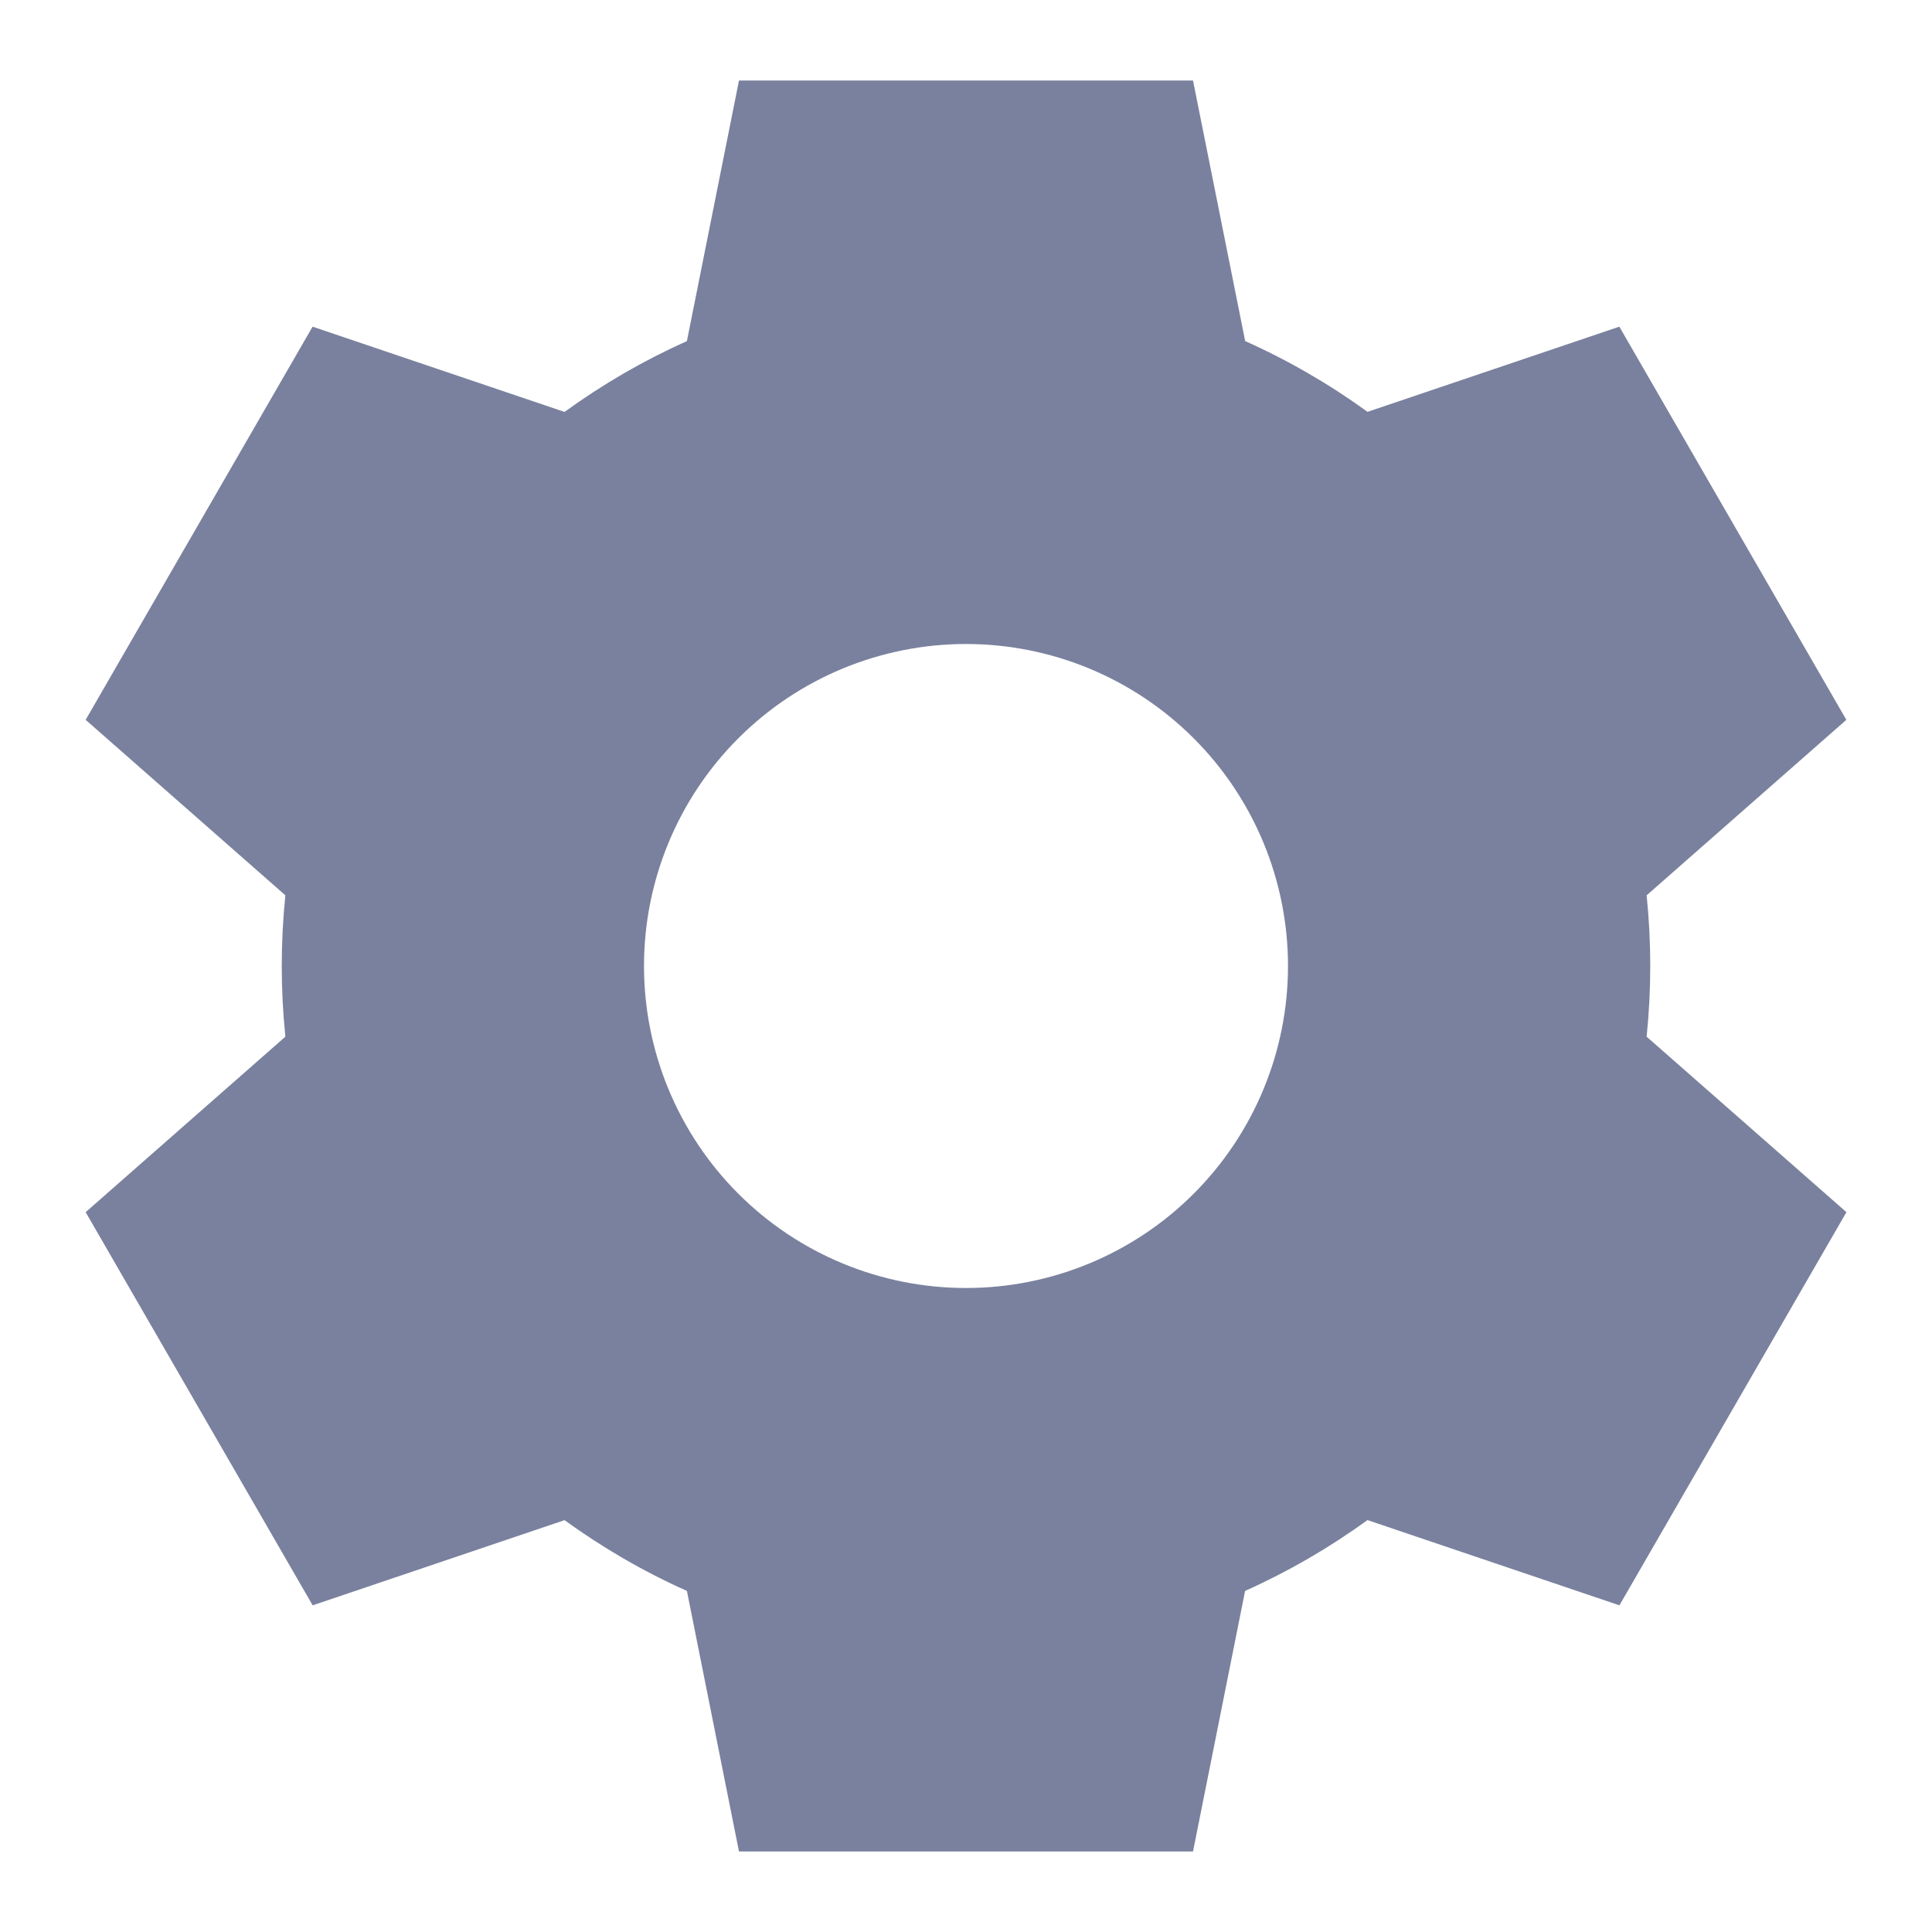 <svg width="48" height="48" viewBox="0 0 48 48" fill="none" xmlns="http://www.w3.org/2000/svg">
<path d="M29.64 2H18.36L17.066 8.474C15.995 8.954 14.976 9.544 14.026 10.234L7.766 8.116L2.128 17.884L7.09 22.244C6.97 23.412 6.97 24.588 7.09 25.756L2.128 30.116L7.768 39.884L14.026 37.768C14.97 38.452 15.986 39.044 17.066 39.526L18.36 46H29.64L30.934 39.526C32.005 39.046 33.024 38.456 33.974 37.766L40.234 39.884L45.874 30.116L40.91 25.756C41.03 24.588 41.03 23.412 40.91 22.244L45.872 17.884L40.232 8.116L33.976 10.232C33.026 9.543 32.007 8.953 30.936 8.474L29.64 2ZM24 32C21.878 32 19.843 31.157 18.343 29.657C16.843 28.157 16 26.122 16 24C16 21.878 16.843 19.843 18.343 18.343C19.843 16.843 21.878 16 24 16C26.122 16 28.157 16.843 29.657 18.343C31.157 19.843 32 21.878 32 24C32 26.122 31.157 28.157 29.657 29.657C28.157 31.157 26.122 32 24 32Z" fill="#7A819E"/>
</svg>
